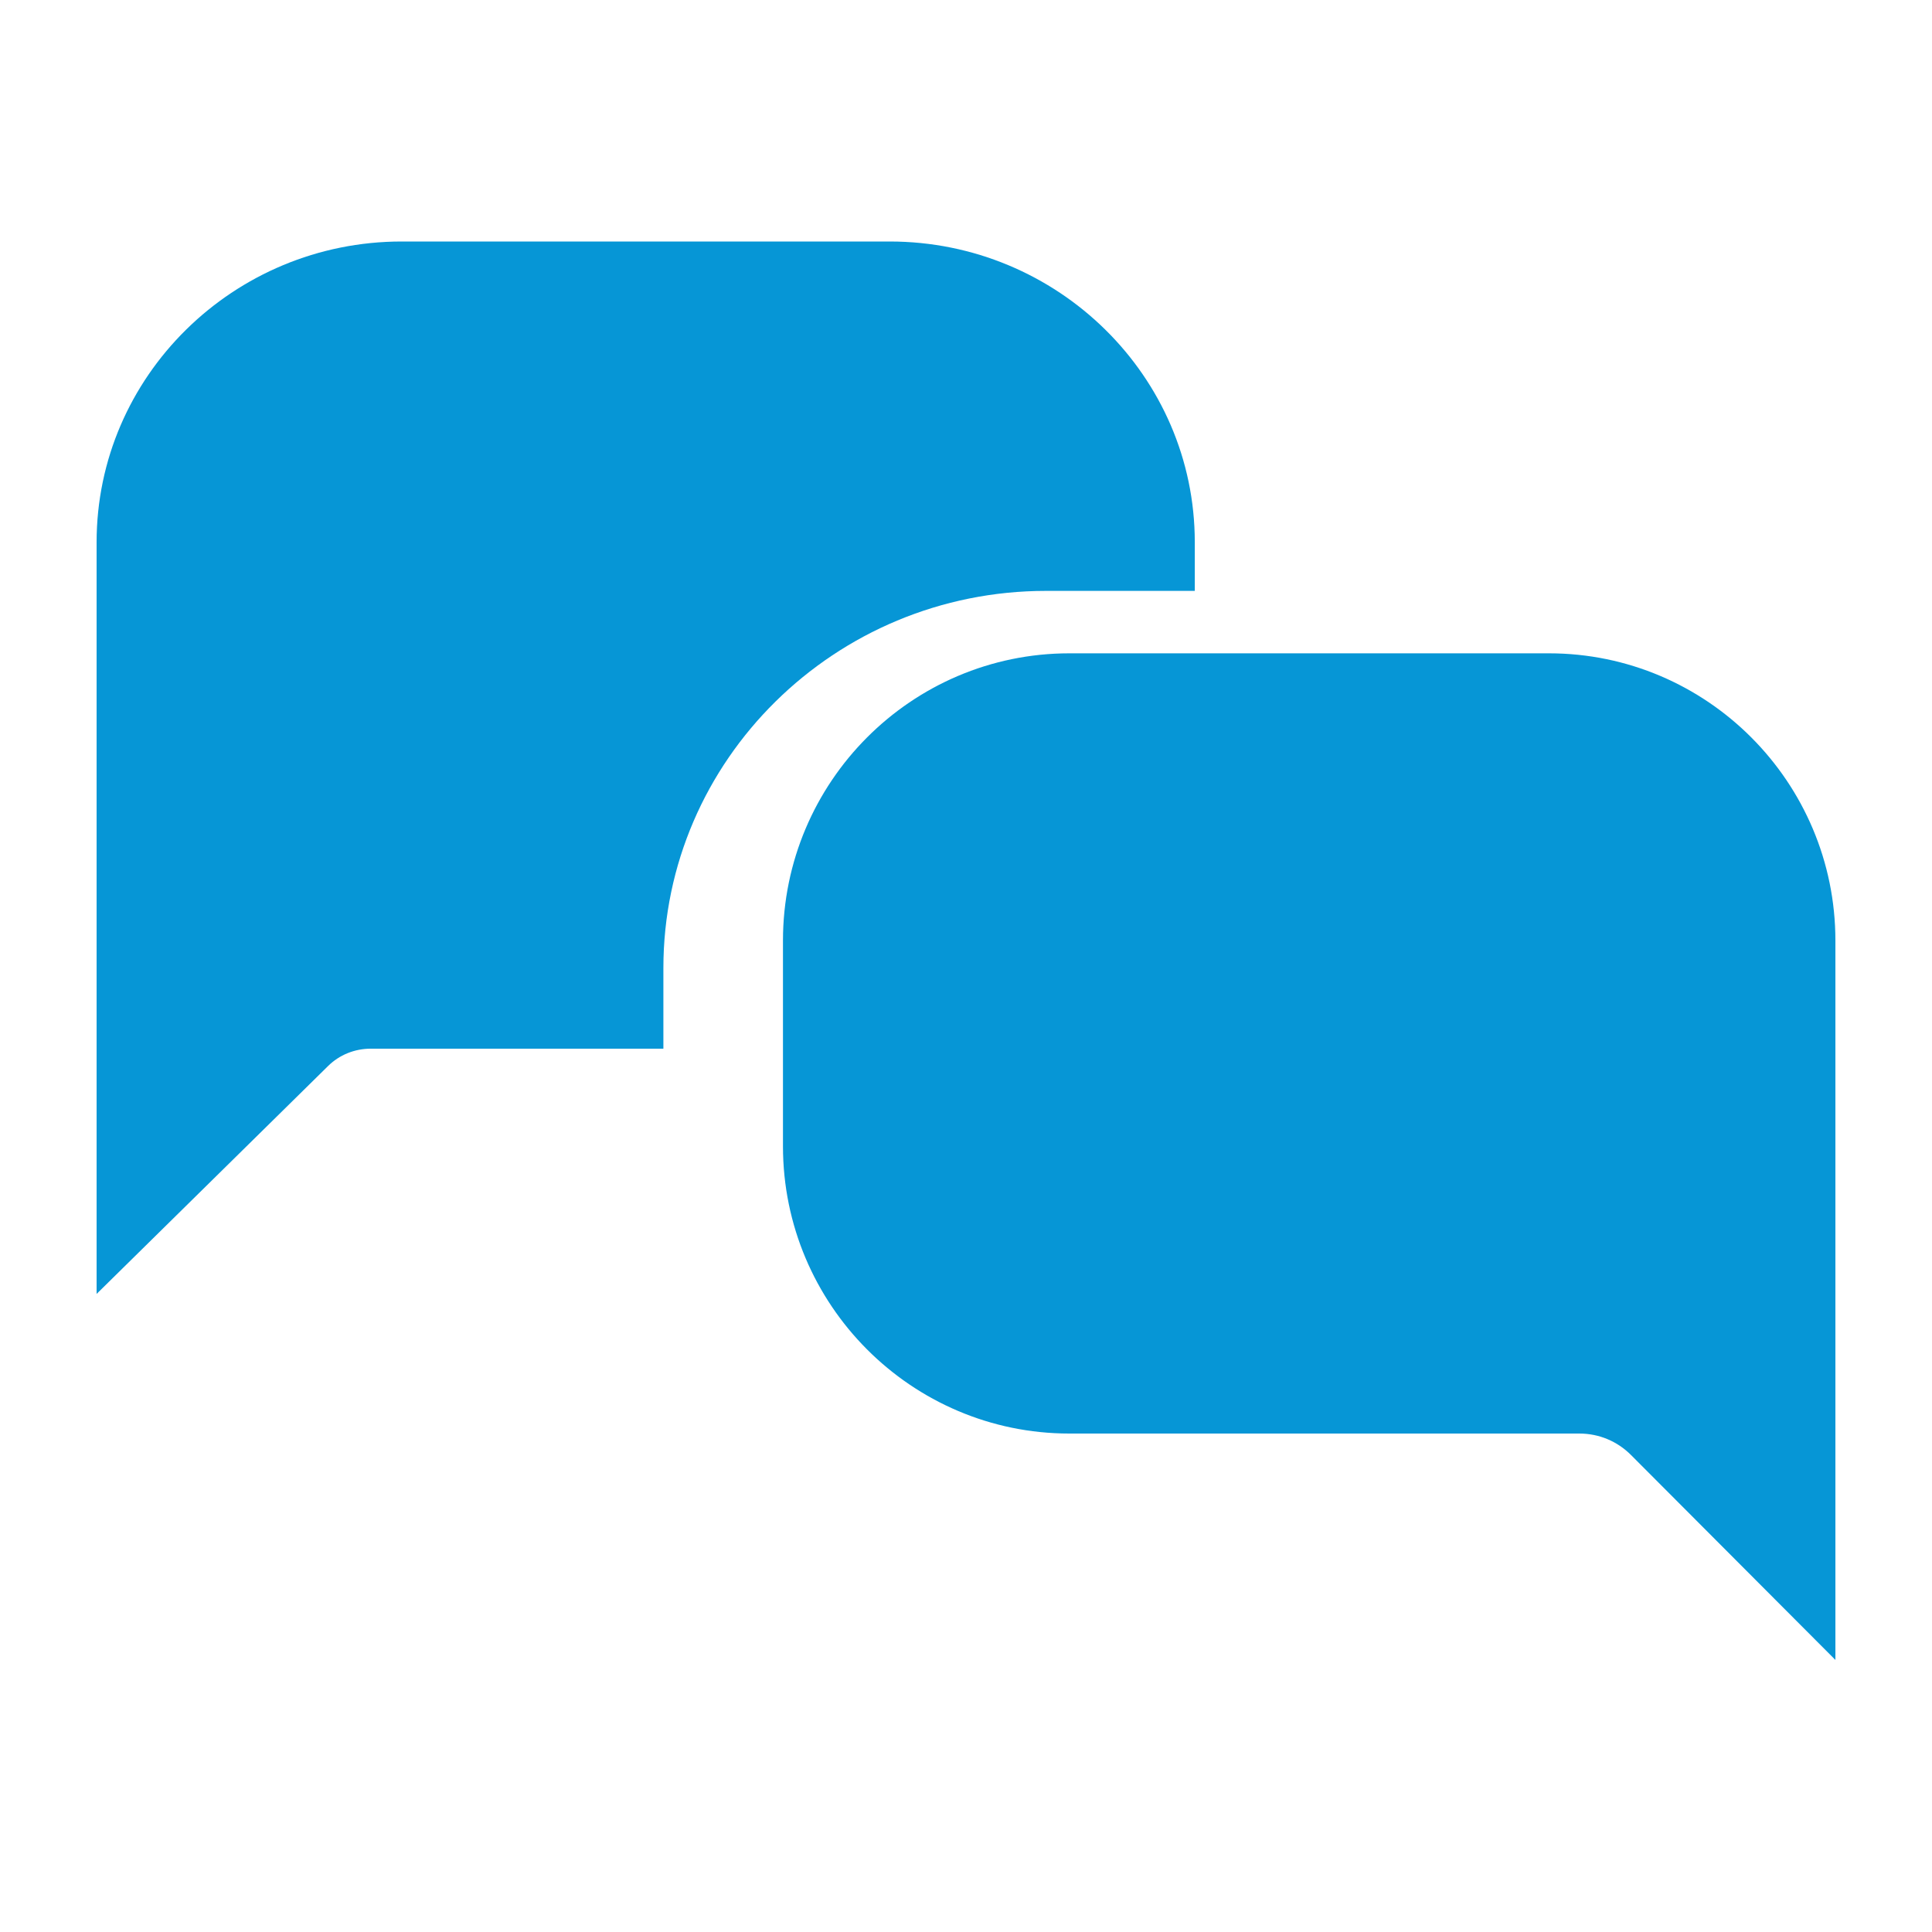 <svg width="19" height="19" viewBox="0 0 19 19" fill="none" xmlns="http://www.w3.org/2000/svg">
<path d="M3.648 10.313H6.524V9.52C6.524 7.475 8.212 5.811 10.287 5.811H11.75V5.332C11.75 3.702 10.404 2.375 8.749 2.375H3.951C2.296 2.375 0.95 3.702 0.95 5.333V12.725L3.225 10.485C3.337 10.374 3.487 10.313 3.648 10.313Z" fill="#0696D6"/>
<path d="M16.395 13.957L16.395 13.957C16.165 13.726 15.857 13.598 15.531 13.598H10.516C9.241 13.598 8.2 12.556 8.2 11.273V9.25C8.2 7.967 9.241 6.925 10.516 6.925H15.233C16.509 6.925 17.55 7.967 17.55 9.25V15.115L16.395 13.957Z" fill="#0696D6" stroke="#0696D6"/>
</svg>
